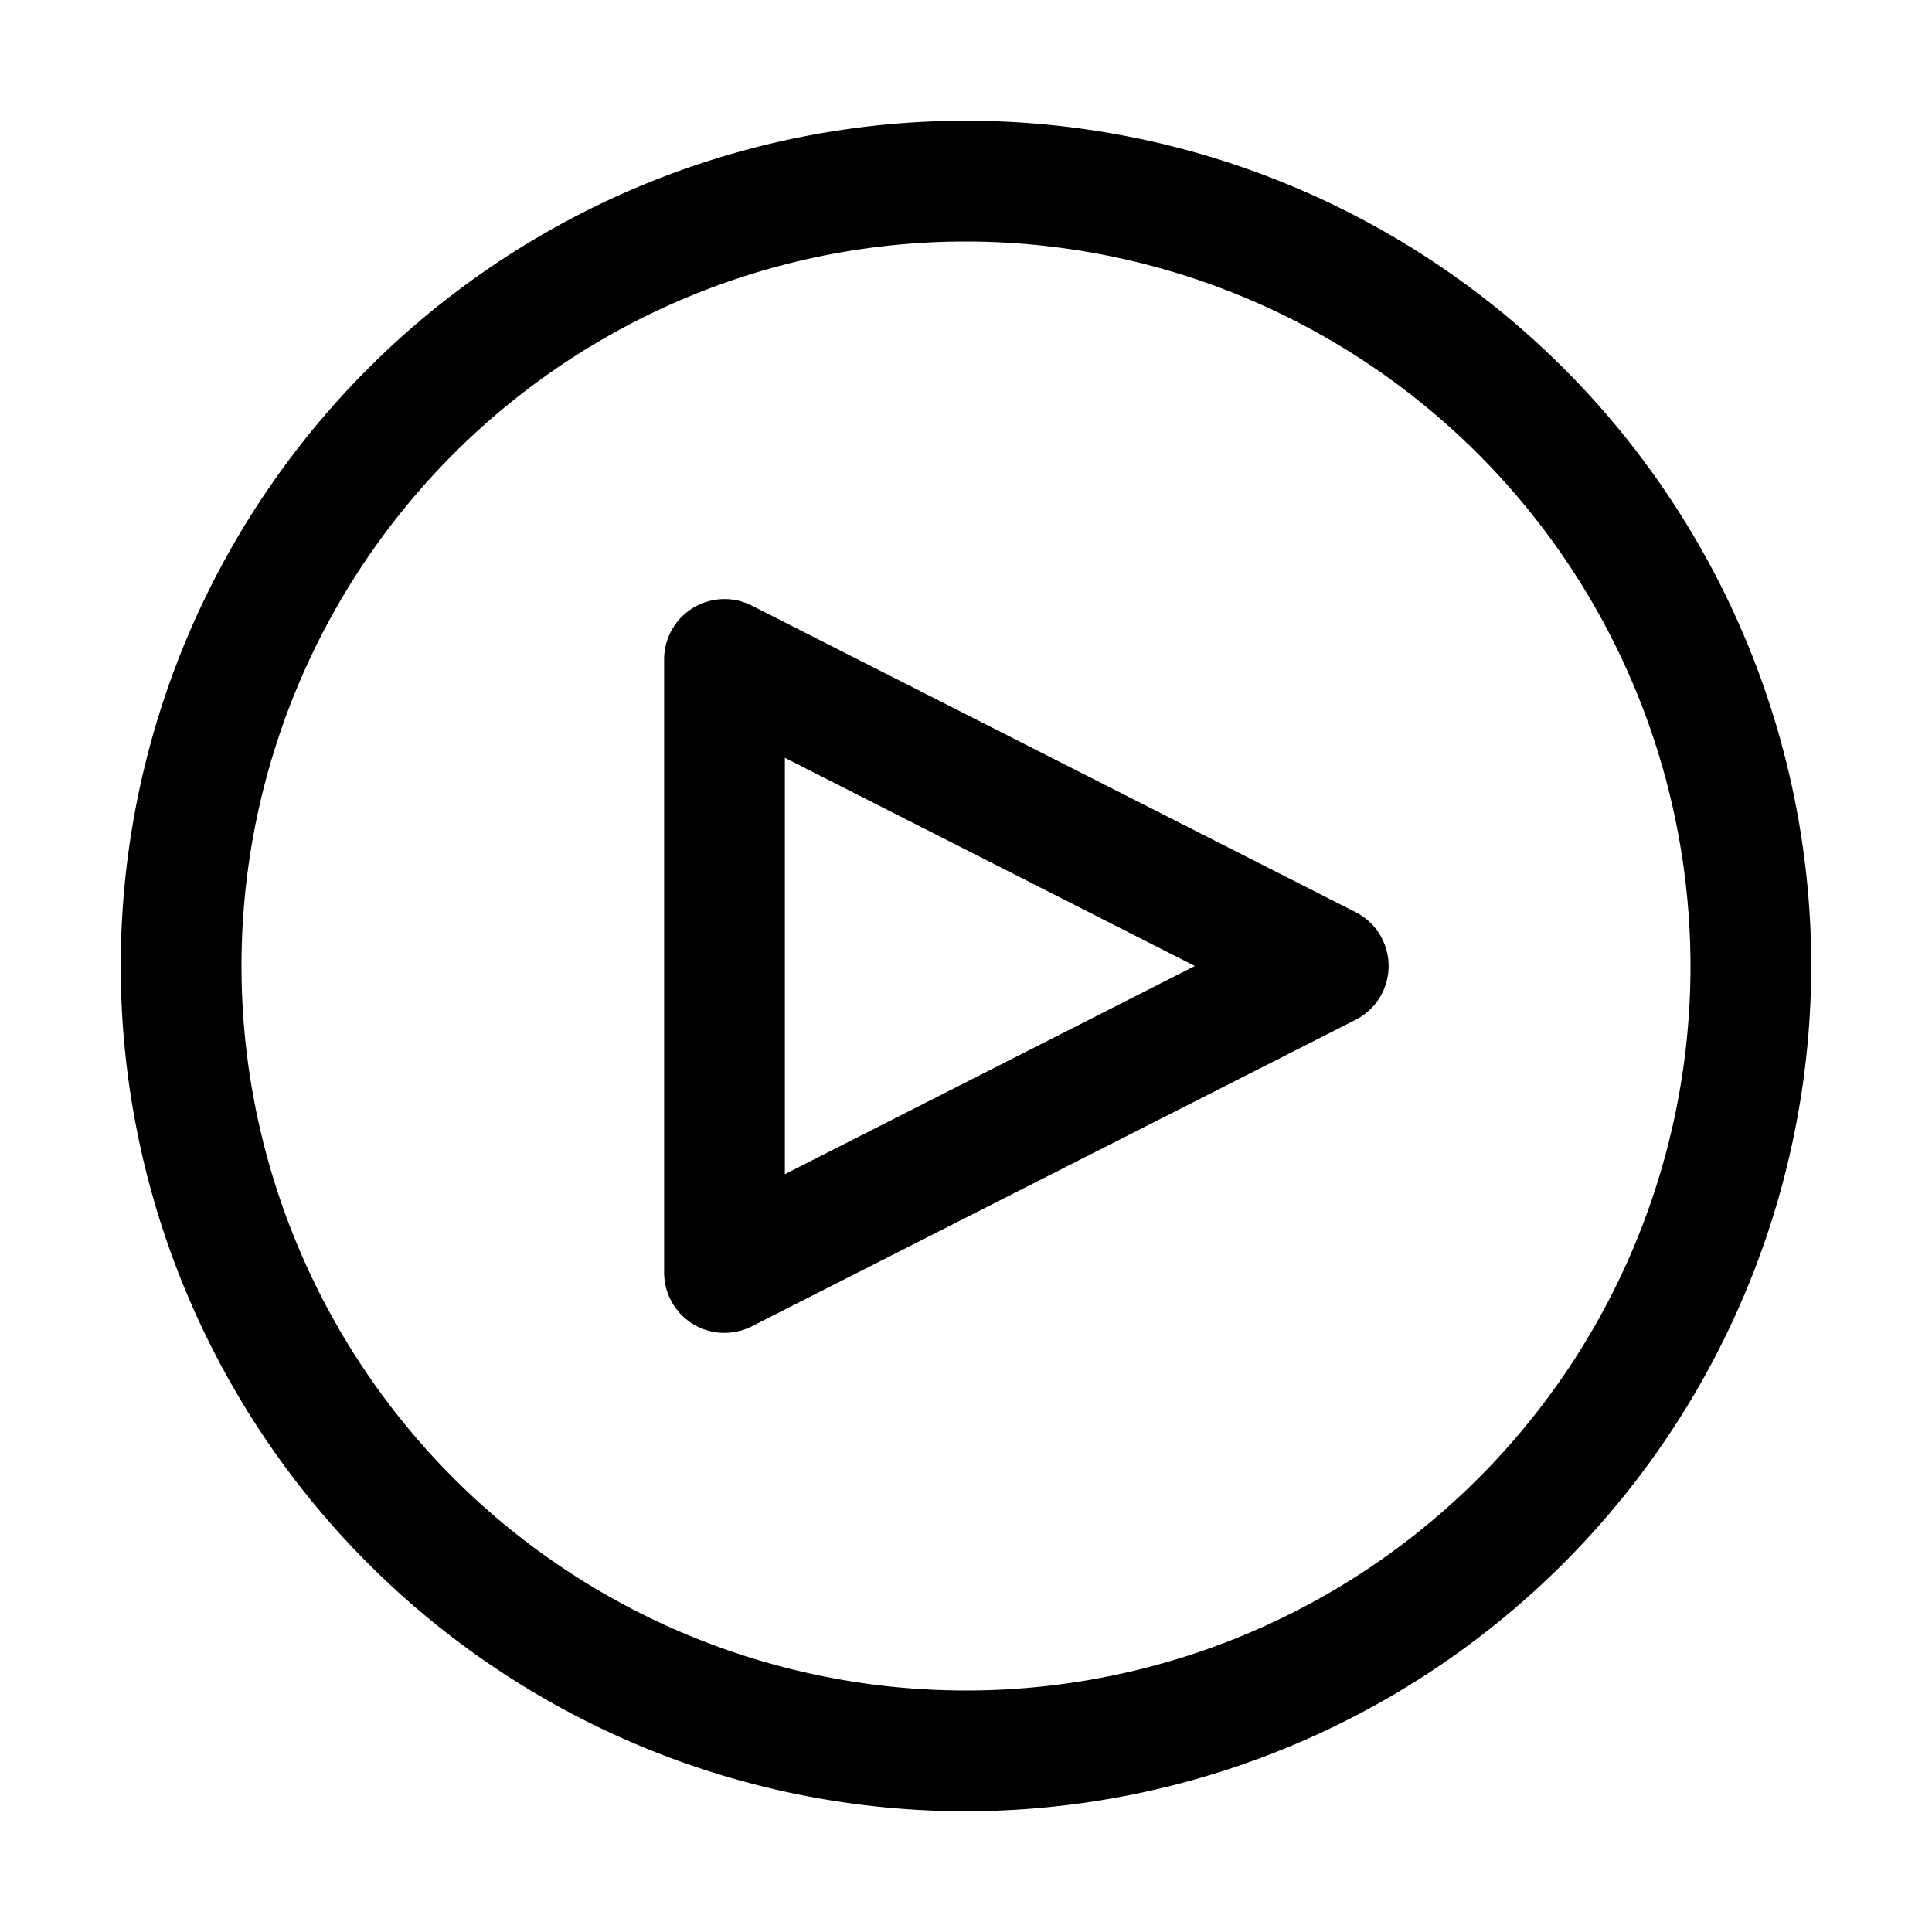 <svg viewBox="0 0 32 32" xmlns="http://www.w3.org/2000/svg"><path d="m12 22.077a1.0 1 0 0 1 -1-1v-10.154a1 1 0 0 1 1.453-.892l10 5.077a1 1 0 0 1 0 1.783l-10 5.077a1.001 1.001 0 0 1 -.453.108zm1-9.525v6.896l6.791-3.448z"/><path d="m16 30a14 14 0 1 1 14-14 14.016 14.016 0 0 1 -14 14zm0-26a12 12 0 1 0 12 12 12.014 12.014 0 0 0 -12-12z"/></svg>